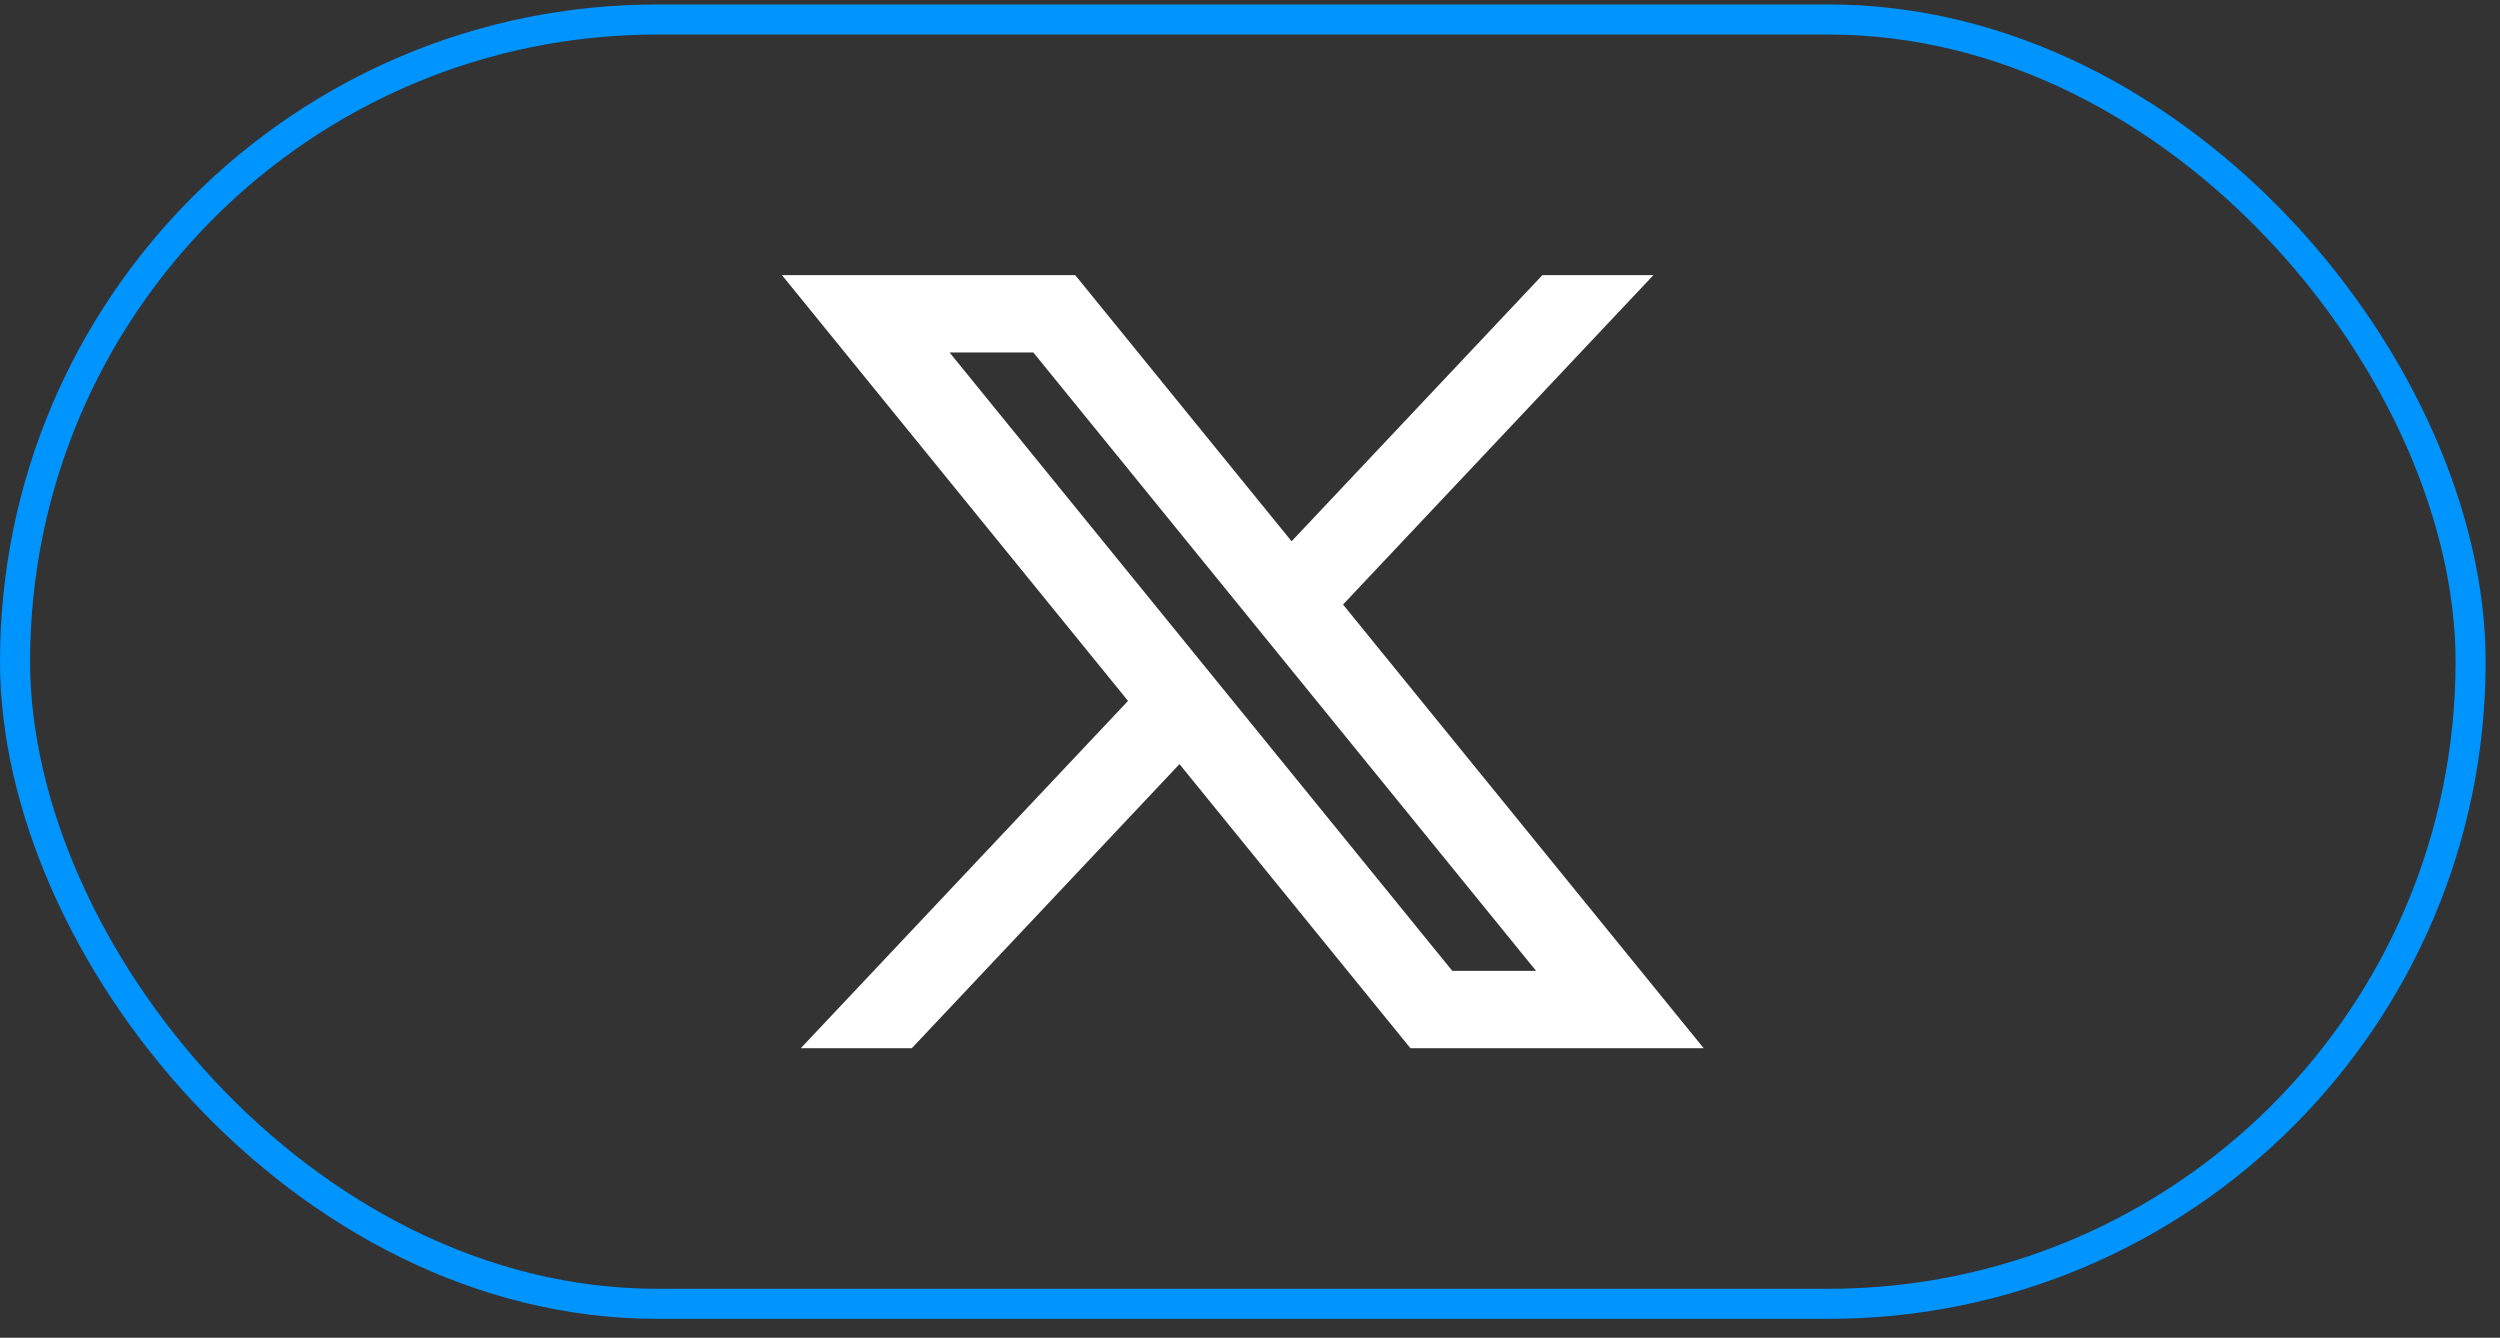 <svg width="114" height="61" viewBox="0 0 114 61" fill="none" xmlns="http://www.w3.org/2000/svg">
<rect x="0" y="0" width="114" height="61" fill="#333333" stroke="none"/>
<rect x="0.686" y="0.889" width="111.973" height="58.565" rx="29.283" stroke="#0094FF" stroke-width="1.371"/>
<path d="M49.031 12.547H35.658L51.438 31.961L36.517 47.797H41.58L53.784 34.844L64.314 47.797H77.687L61.242 27.567L75.395 12.547H70.332L58.896 24.683L49.031 12.547ZM66.225 44.272L43.299 16.072H47.12L70.046 44.272H66.225Z" fill="white"/>
</svg>
